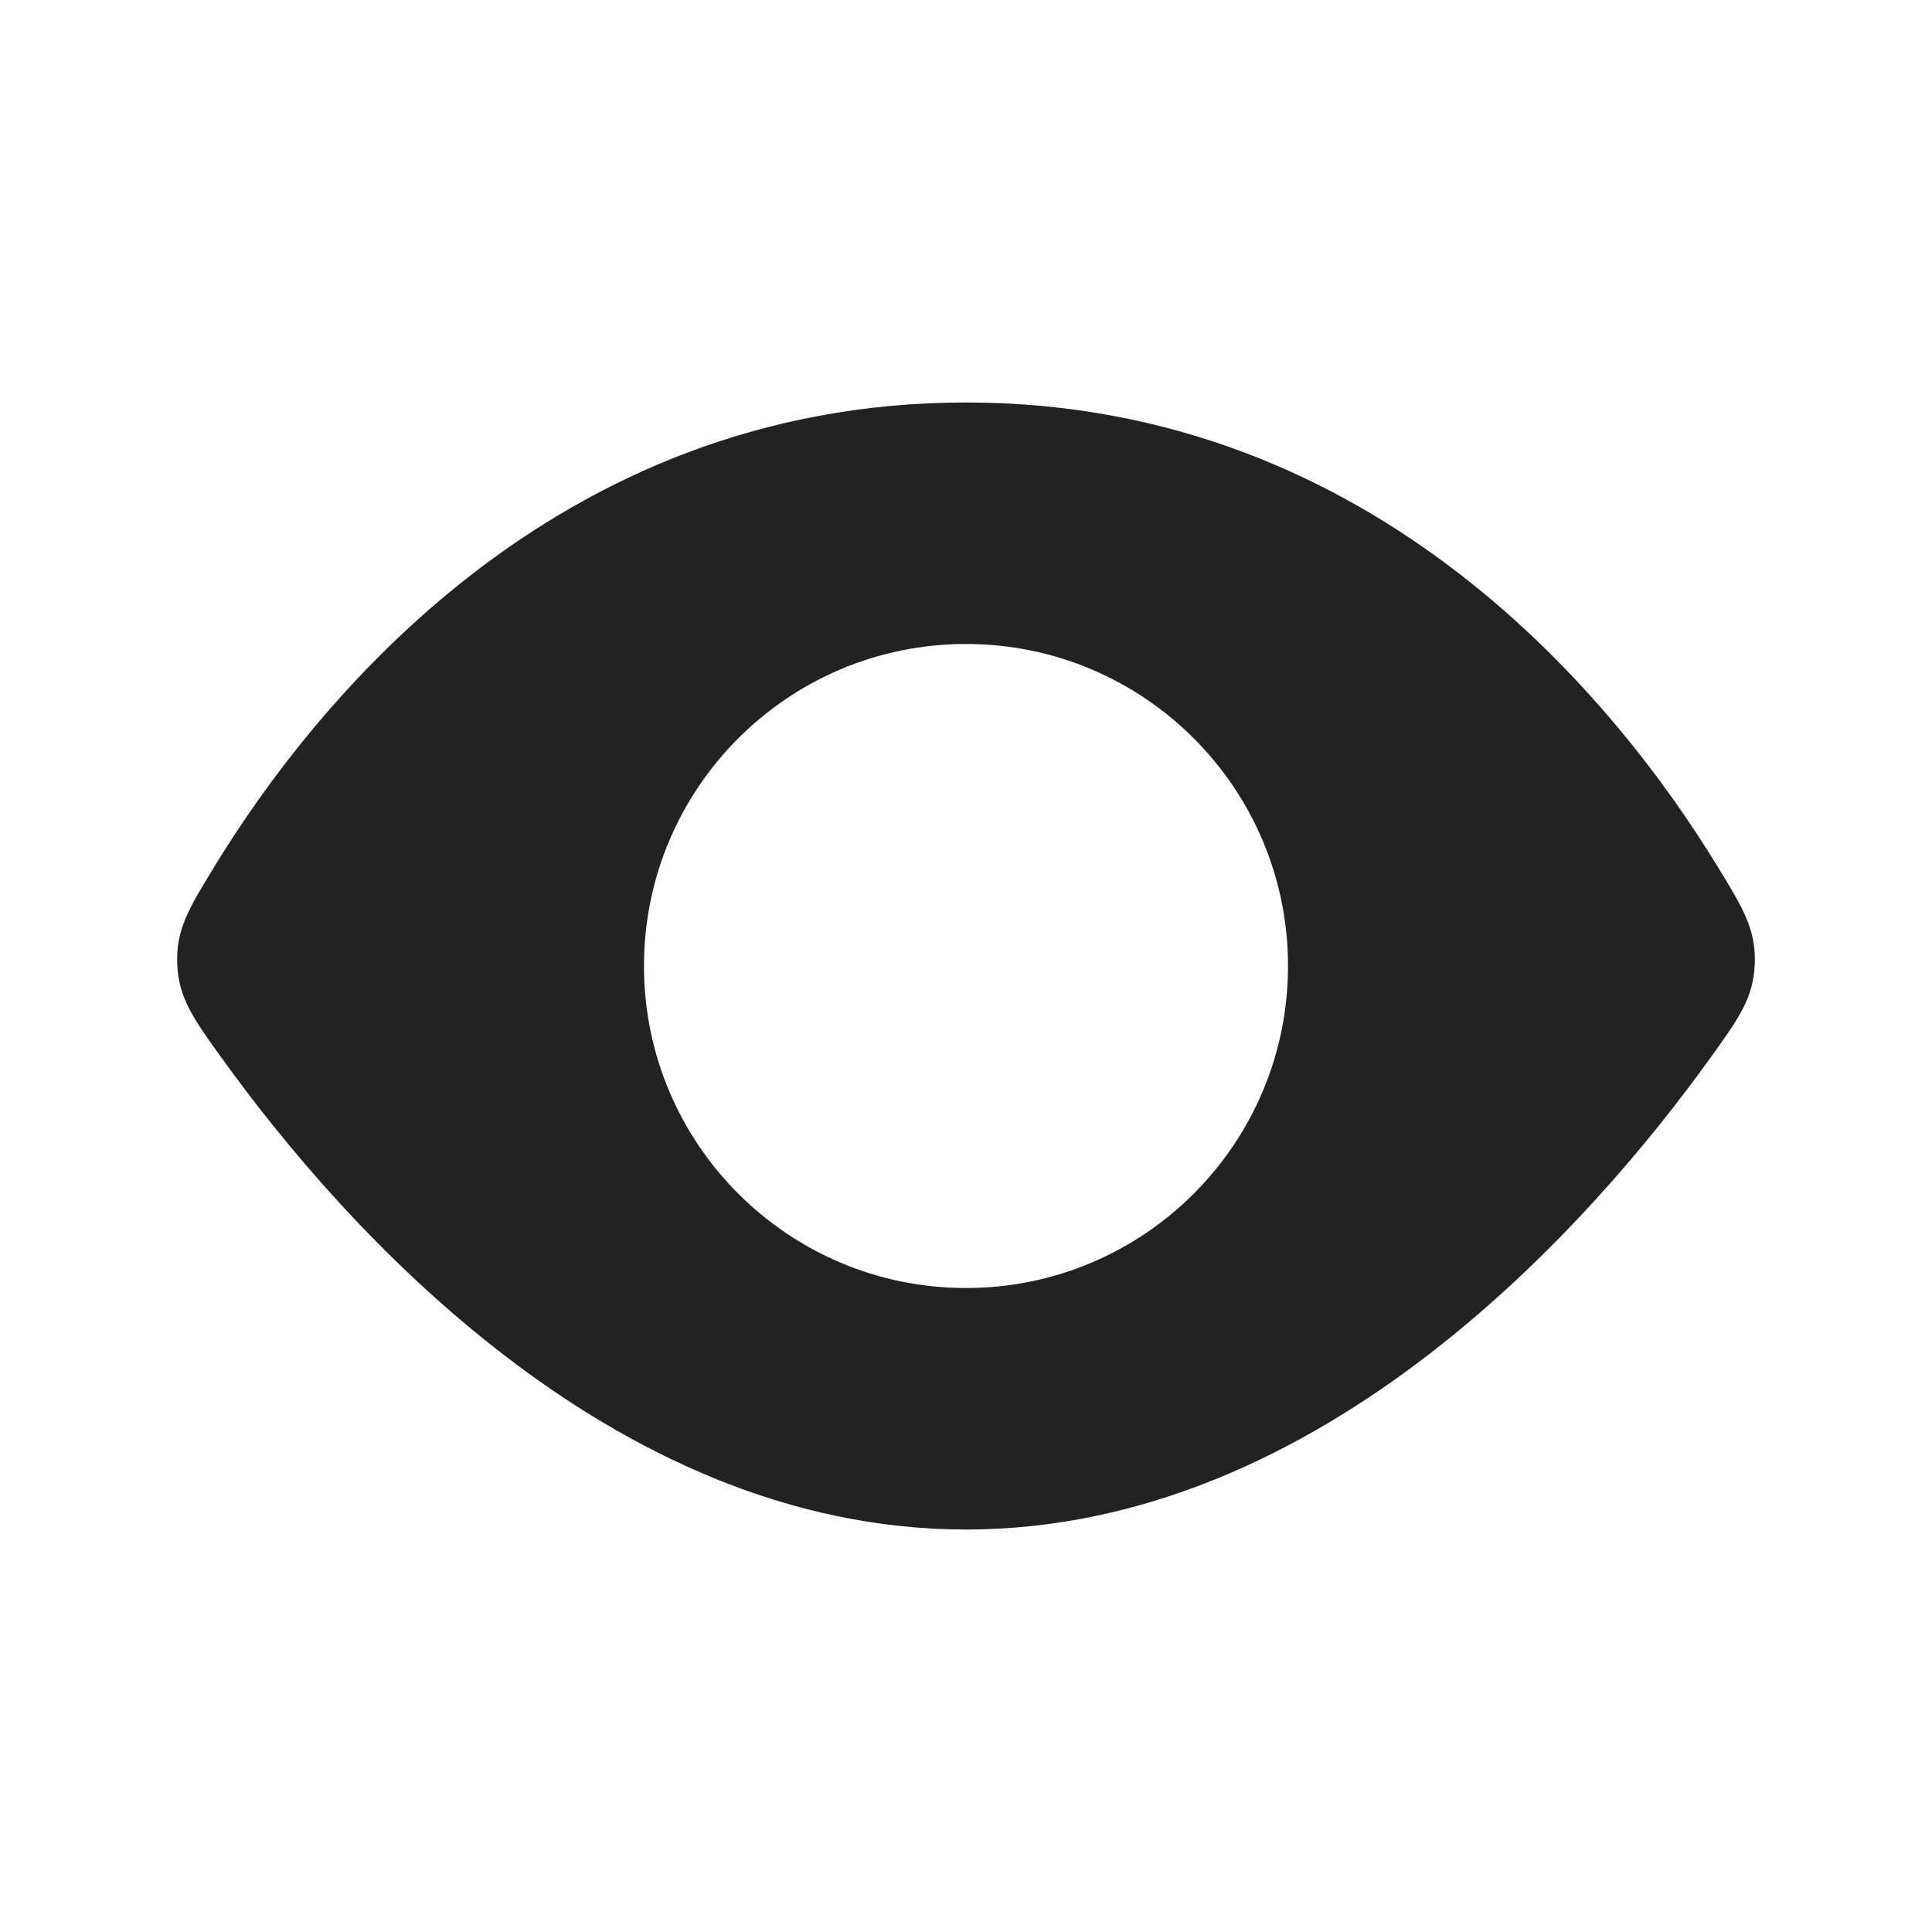 <svg width="34" height="34" viewBox="0 0 34 34" fill="none" xmlns="http://www.w3.org/2000/svg">
<path fill-rule="evenodd" clip-rule="evenodd" d="M3.773 15.25C5.513 12.404 9.736 7.083 17 7.083C24.264 7.083 28.487 12.404 30.227 15.25C30.679 15.989 30.904 16.359 30.881 16.963C30.858 17.567 30.596 17.93 30.071 18.657C28.034 21.48 23.294 26.917 17 26.917C10.706 26.917 5.966 21.48 3.929 18.657C3.404 17.93 3.142 17.567 3.119 16.963C3.096 16.359 3.321 15.989 3.773 15.25ZM17 22.667C20.13 22.667 22.667 20.13 22.667 17C22.667 13.87 20.13 11.333 17 11.333C13.87 11.333 11.333 13.87 11.333 17C11.333 20.13 13.87 22.667 17 22.667Z" fill="#222222"/>
</svg>
